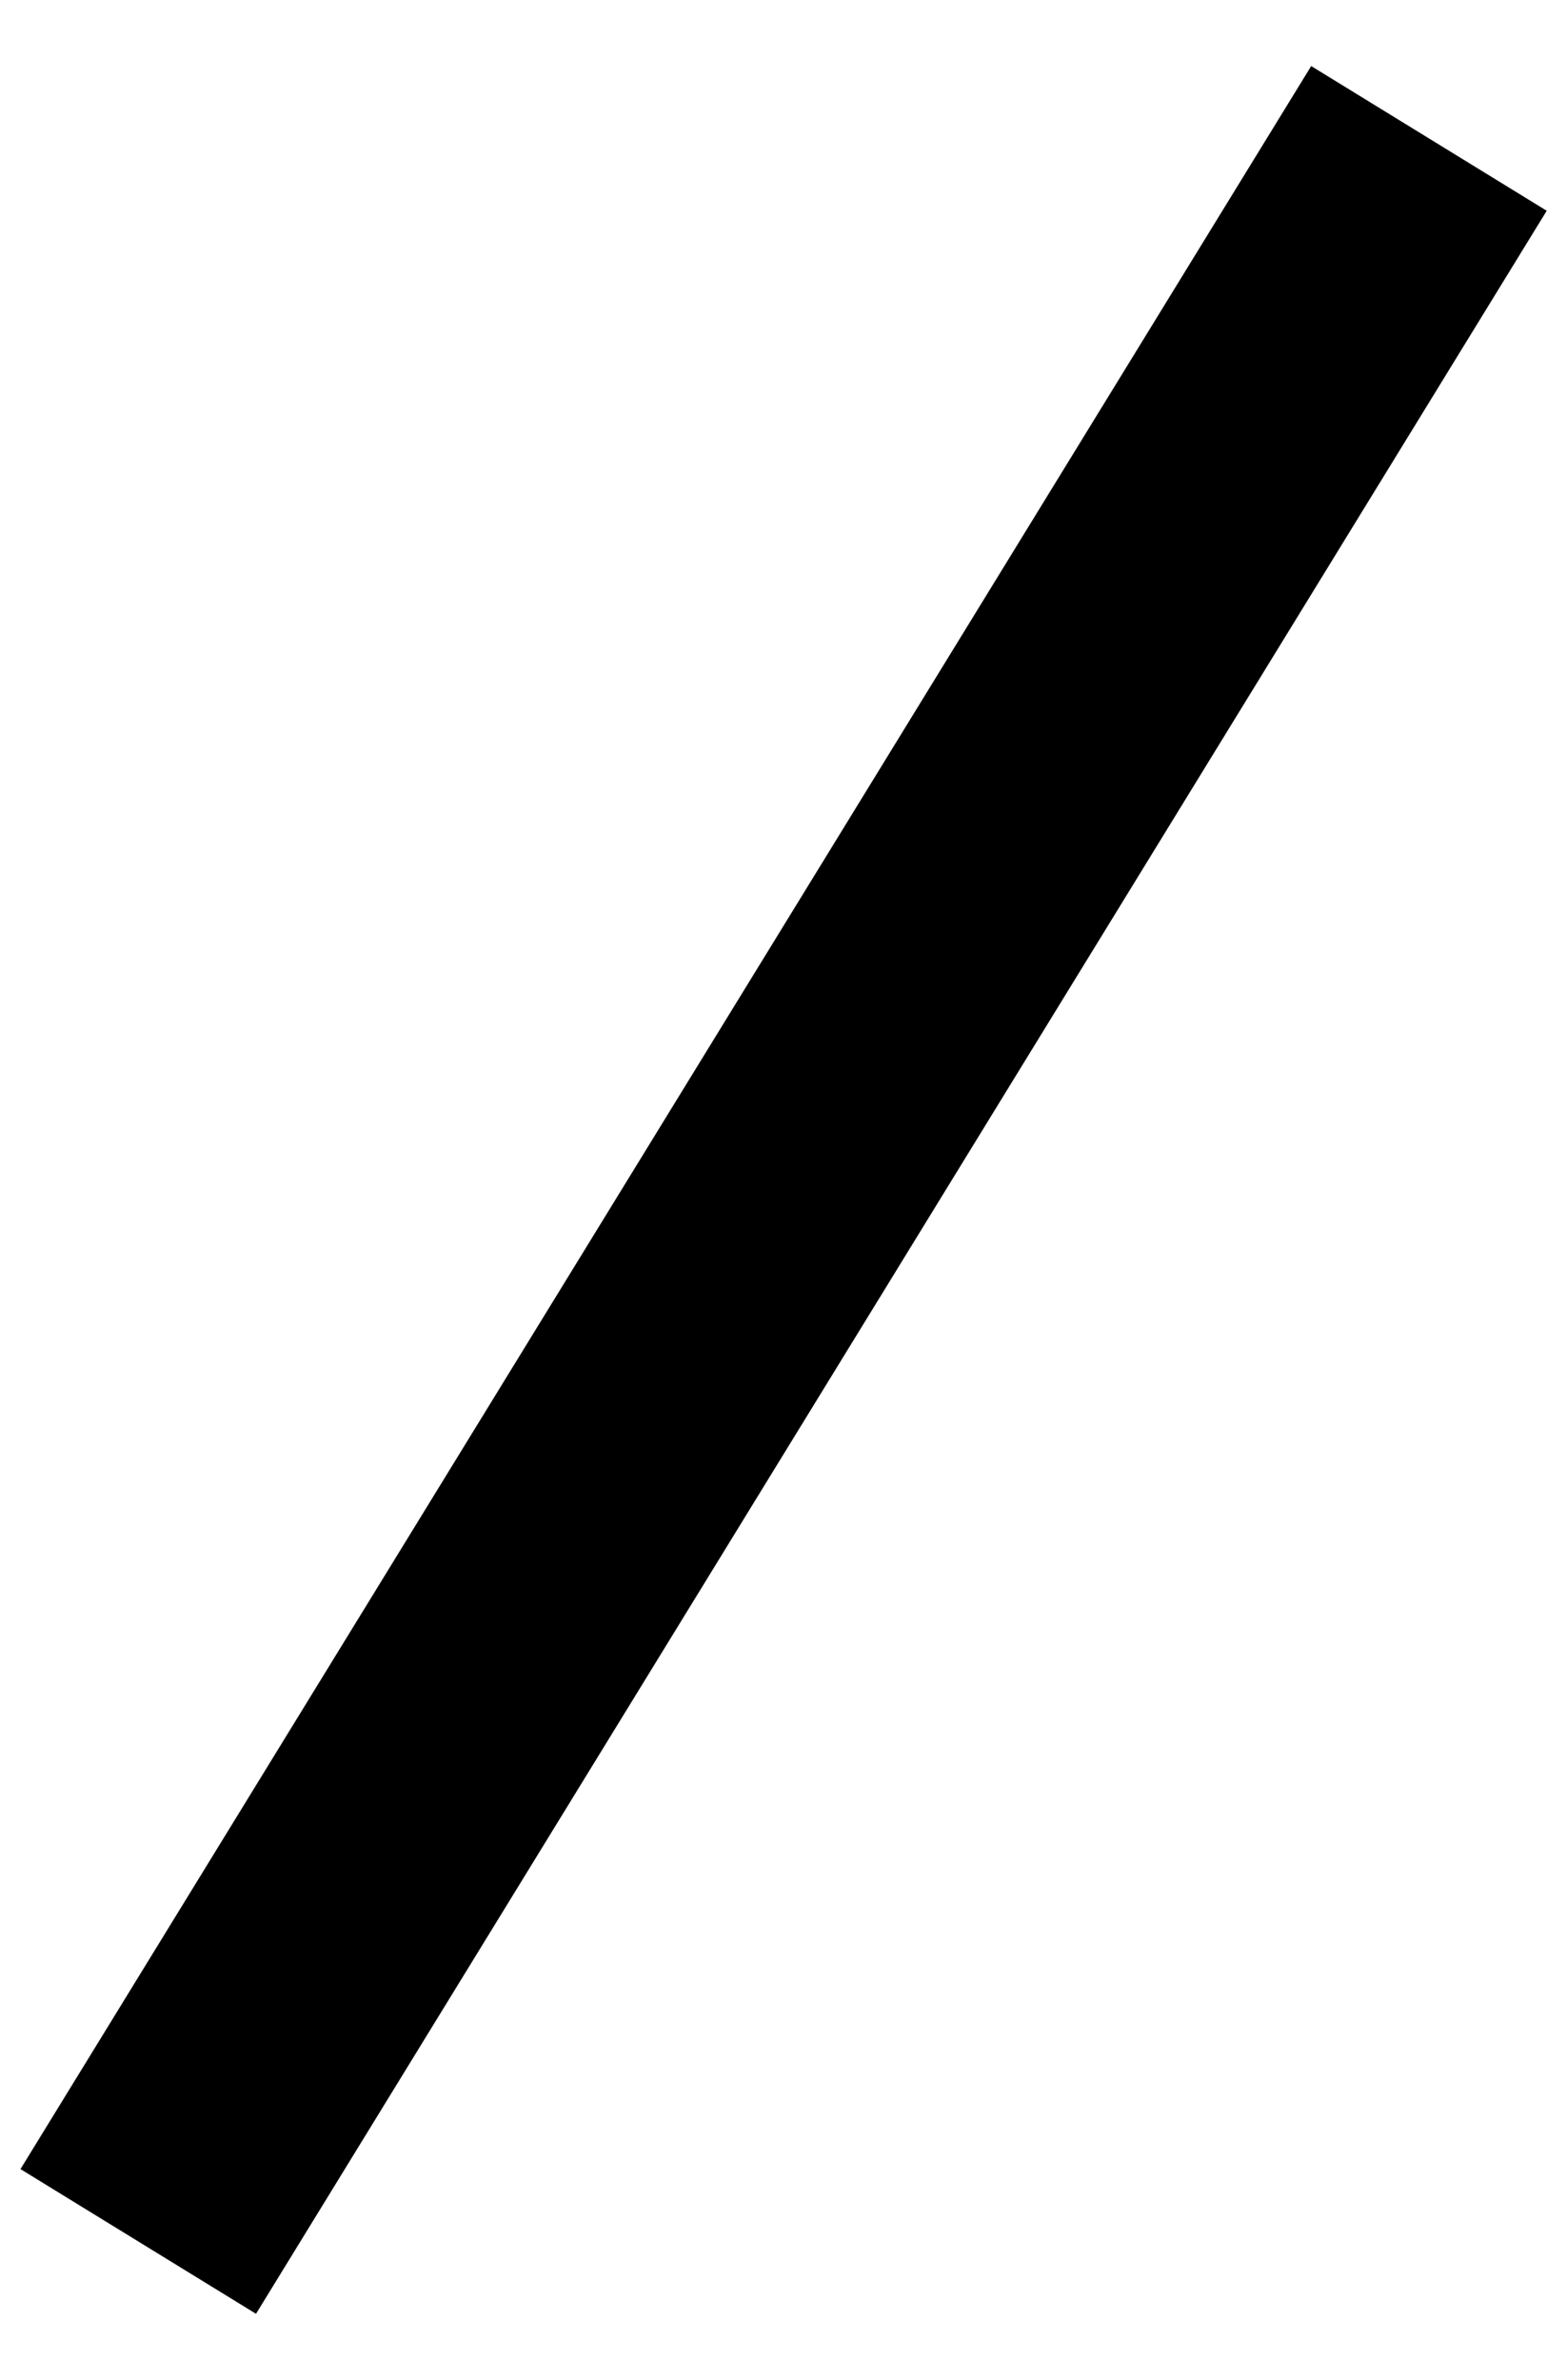 <?xml version='1.0' encoding='UTF-8'?>
<!-- This file was generated by dvisvgm 2.14 -->
<svg version='1.1' xmlns='http://www.w3.org/2000/svg' xmlns:xlink='http://www.w3.org/1999/xlink' width='3.294pt' height='5pt' viewBox='88.489 607.627 3.294 5'>
<g id='page1' transform='matrix(1.4 0 0 1.4 0 0)'>
<path d='M63.414 437.383L65.352 434.227' stroke='#000' fill='none' stroke-width='.415'/>
</g>
</svg>